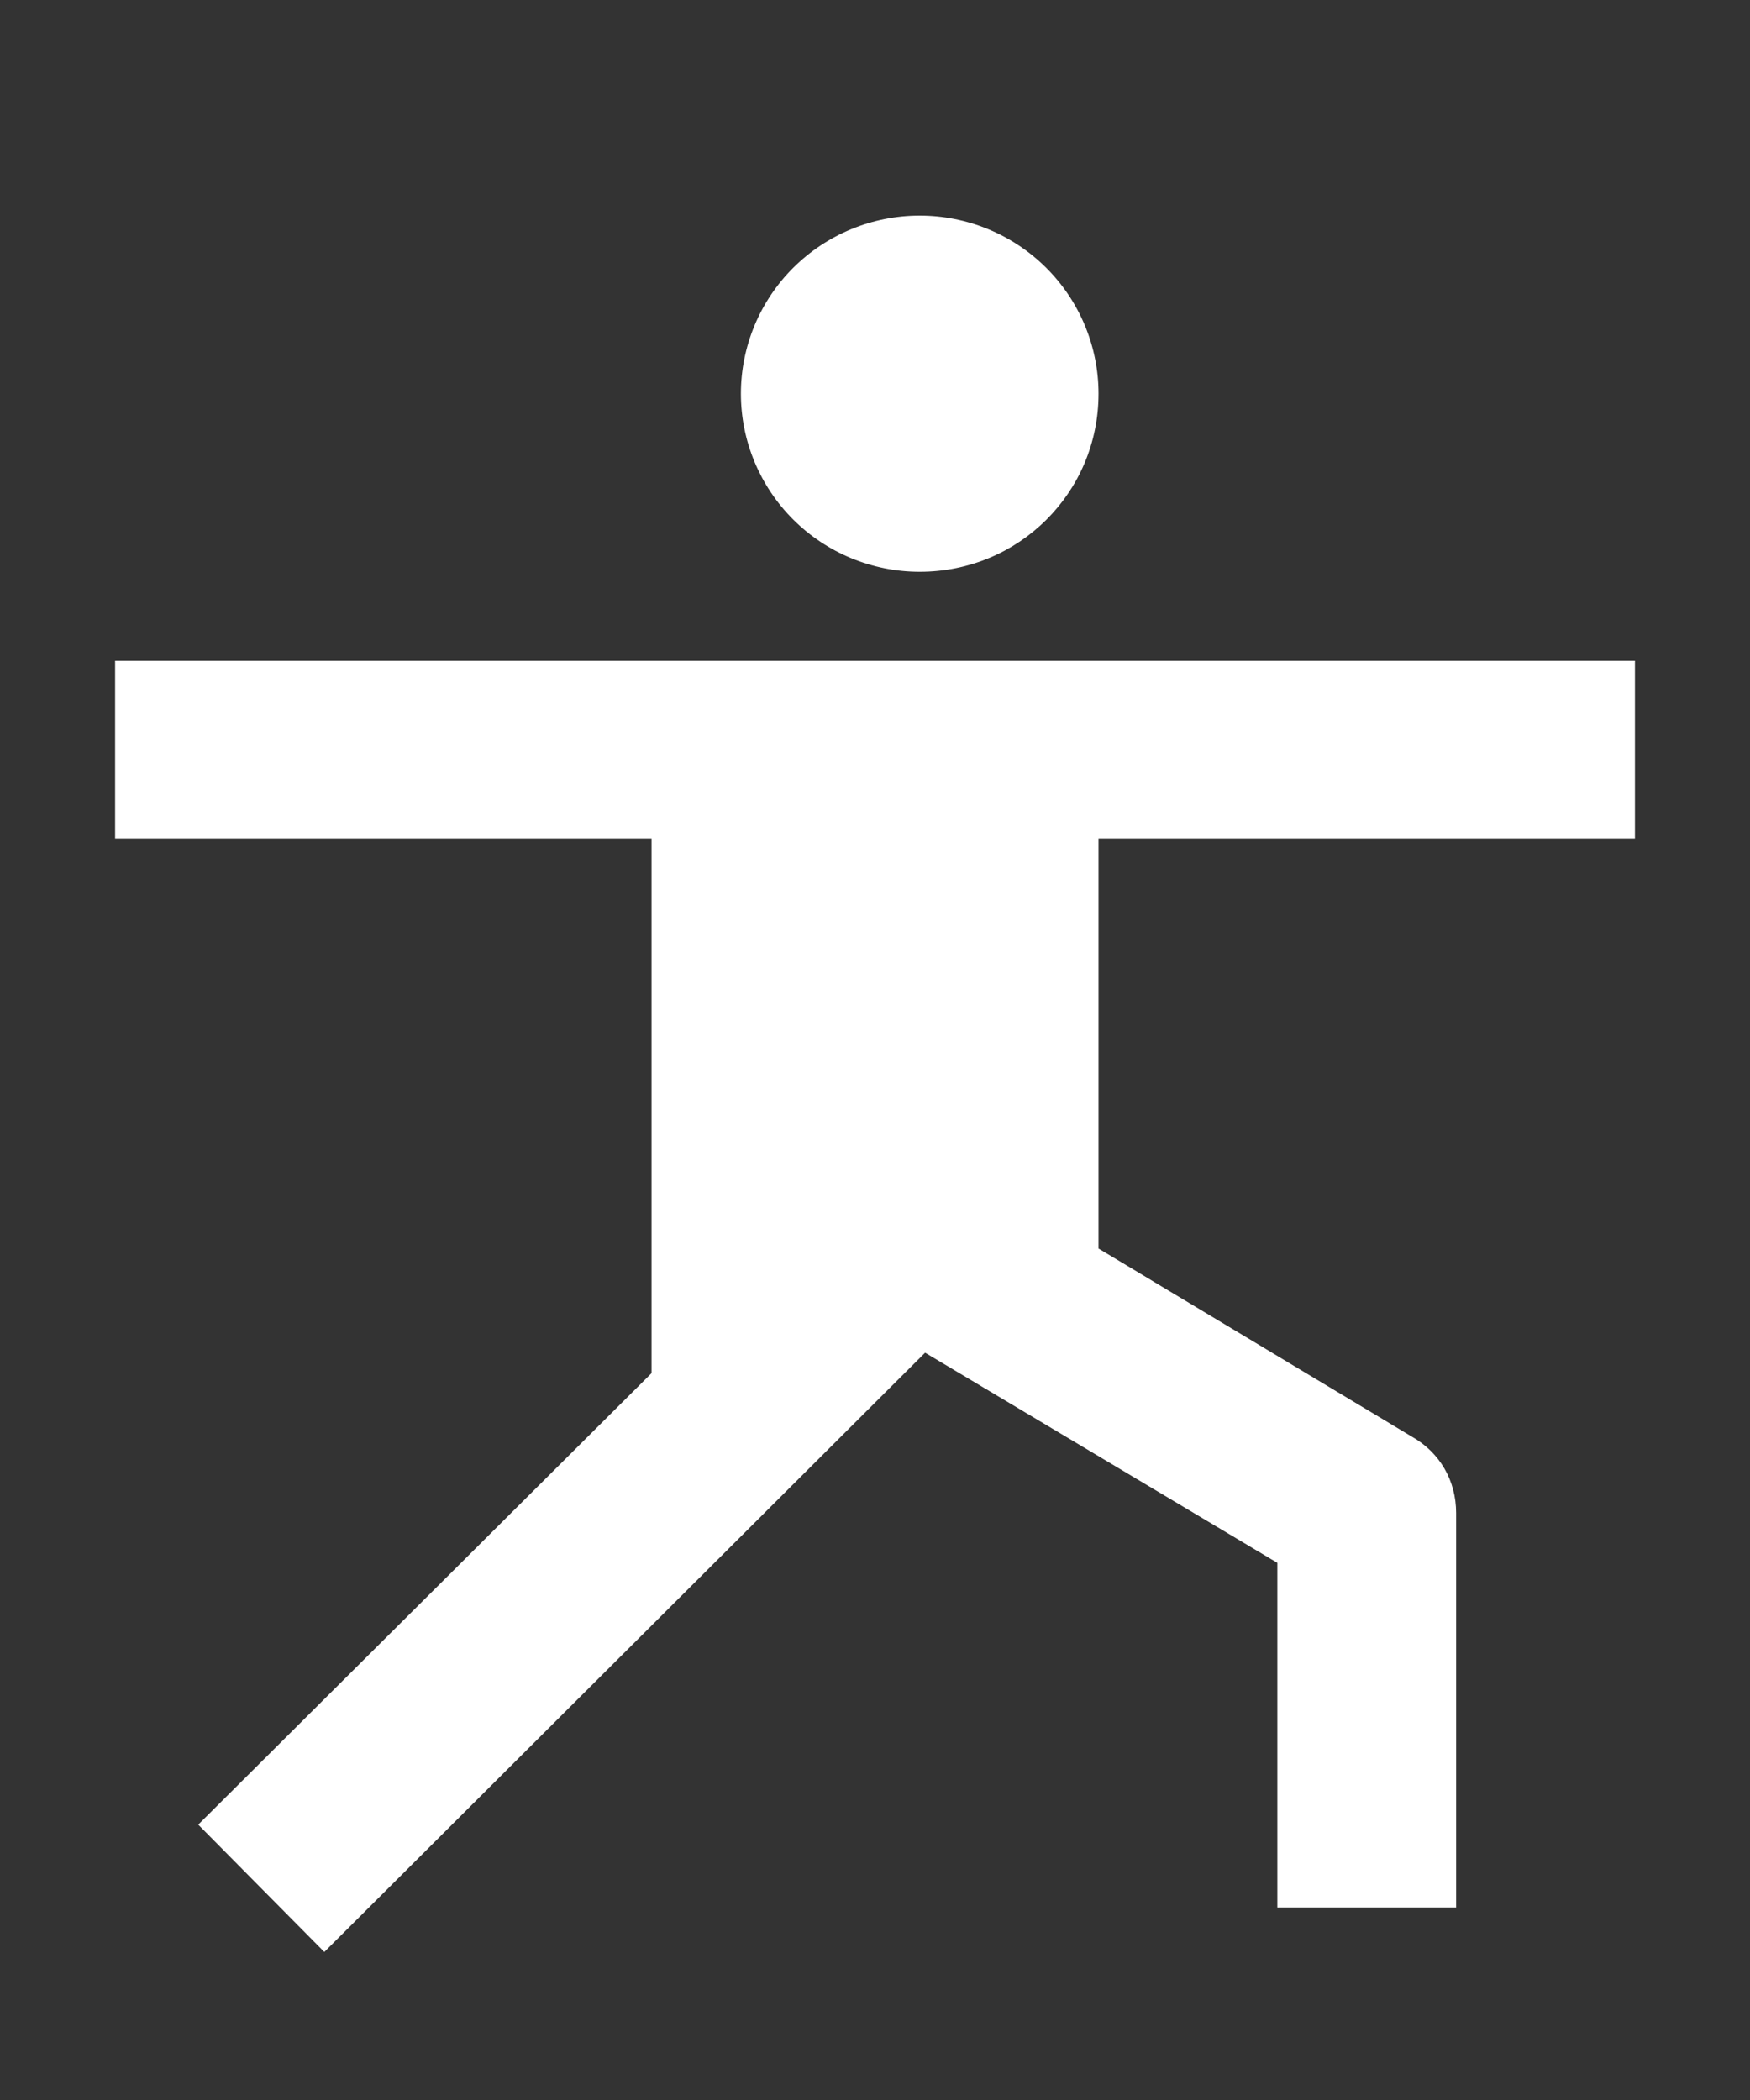 <svg width="40" height="48" viewBox="0 0 40 48" fill="none" xmlns="http://www.w3.org/2000/svg">
<rect x="0" y="0" width="40" height="48" fill="#333333" stroke="none"/>
<path d="M21.022 4.928C19.938 4.928 18.899 5.357 18.132 6.12C17.366 6.883 16.935 7.919 16.935 8.998C16.935 10.078 17.366 11.113 18.132 11.877C18.899 12.64 19.938 13.069 21.022 13.069C23.29 13.069 25.109 11.258 25.109 8.998C25.109 7.919 24.678 6.883 23.912 6.12C23.146 5.357 22.106 4.928 21.022 4.928ZM2.631 15.104V19.175H14.892V31.387L4.531 41.706L7.413 44.617L21.145 30.919L29.196 35.722V43.599H33.283V34.583C33.283 33.85 32.915 33.198 32.261 32.832L25.109 28.538V19.175H37.37V15.104H2.631Z" fill="white"/>
</svg>
